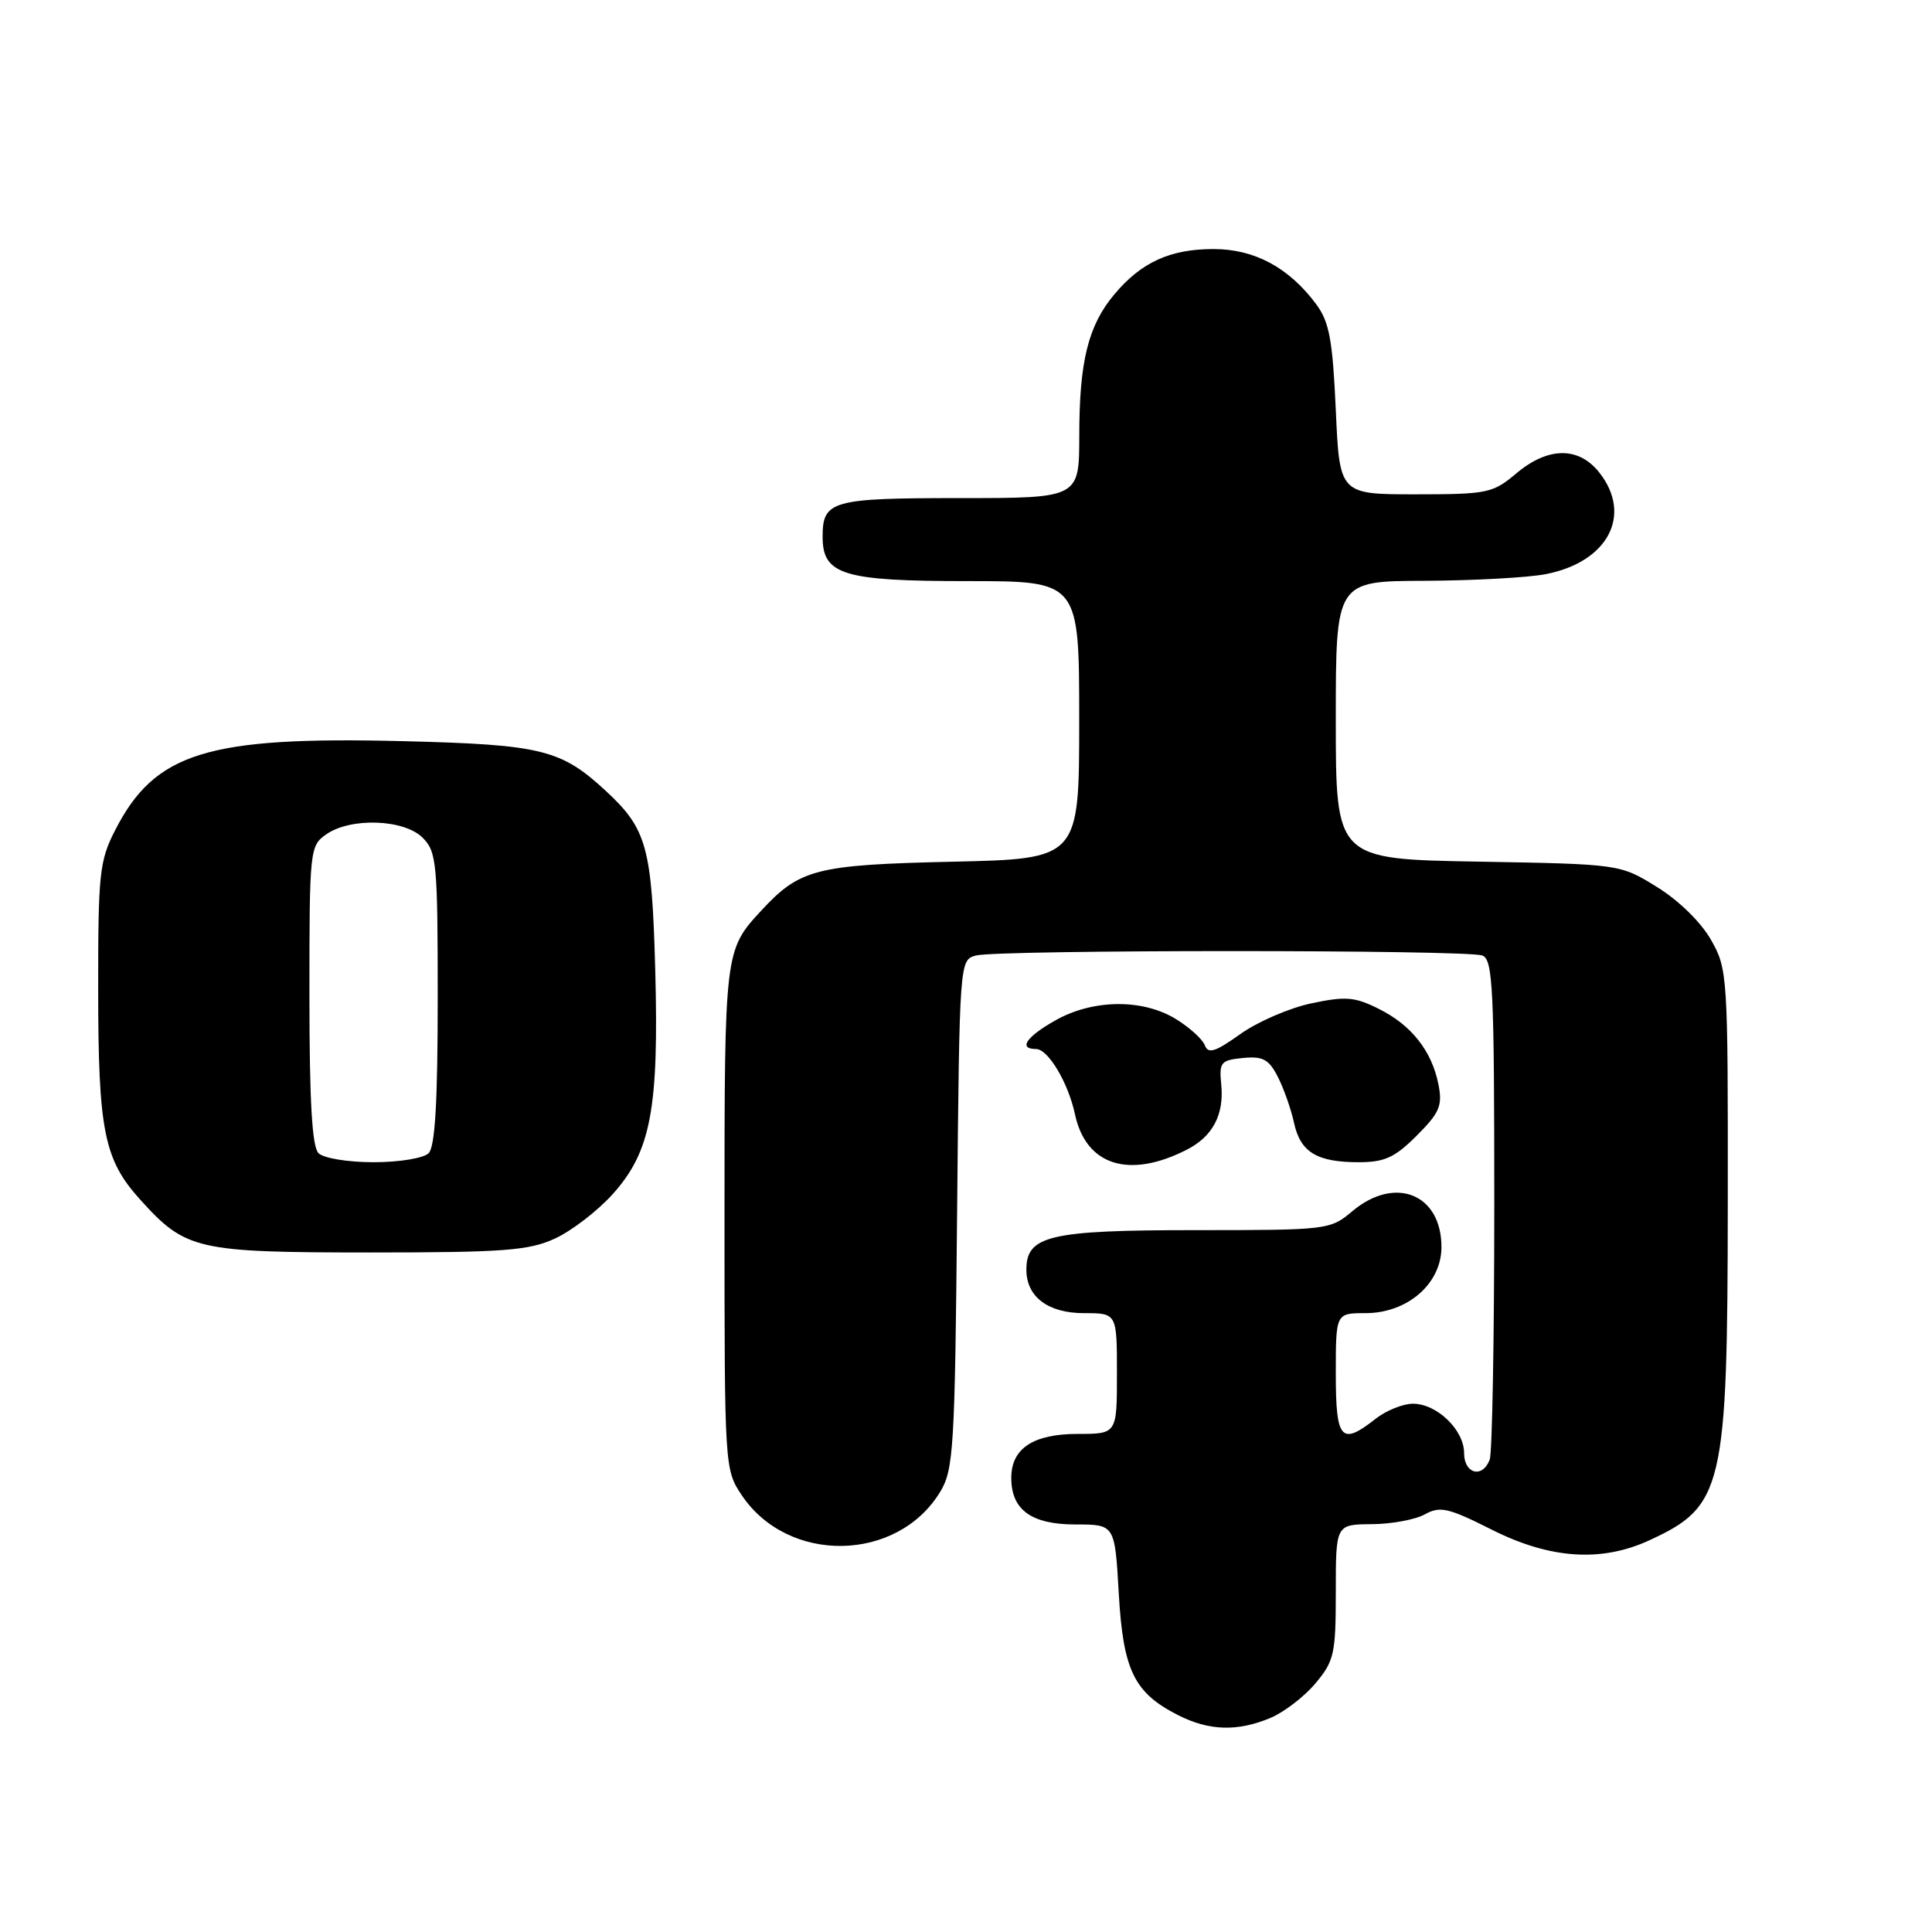 <?xml version="1.0" encoding="UTF-8" standalone="no"?>
<!DOCTYPE svg PUBLIC "-//W3C//DTD SVG 1.1//EN" "http://www.w3.org/Graphics/SVG/1.1/DTD/svg11.dtd" >
<svg xmlns="http://www.w3.org/2000/svg" xmlns:xlink="http://www.w3.org/1999/xlink" version="1.1" viewBox="0 0 256 256">
 <g >
 <path fill="currentColor"
d=" M 168.33 227.64 C 170.12 226.89 172.81 224.83 174.30 223.06 C 176.79 220.09 177.00 219.16 177.00 210.92 C 177.00 202.00 177.00 202.00 181.75 201.96 C 184.36 201.95 187.53 201.36 188.80 200.66 C 190.81 199.54 191.89 199.78 197.67 202.69 C 205.37 206.57 212.16 207.03 218.50 204.12 C 228.36 199.59 228.91 197.27 228.94 159.50 C 228.97 129.19 228.92 128.41 226.72 124.54 C 225.40 122.21 222.45 119.32 219.57 117.54 C 214.66 114.50 214.66 114.50 195.83 114.17 C 177.00 113.84 177.00 113.84 177.00 95.42 C 177.00 77.00 177.00 77.00 188.75 76.96 C 195.21 76.93 202.44 76.54 204.80 76.08 C 213.05 74.49 216.35 68.26 211.93 62.63 C 209.18 59.14 205.12 59.18 200.89 62.75 C 197.80 65.35 197.08 65.50 187.56 65.50 C 177.50 65.50 177.50 65.50 177.00 54.32 C 176.58 45.03 176.14 42.66 174.41 40.32 C 170.80 35.46 166.23 33.00 160.80 33.00 C 155.06 33.00 151.23 34.74 147.66 39.00 C 144.20 43.11 143.01 47.88 143.01 57.75 C 143.00 66.00 143.00 66.00 127.20 66.00 C 110.17 66.00 109.00 66.33 109.00 71.14 C 109.00 76.17 111.73 77.00 128.22 77.00 C 143.00 77.00 143.00 77.00 143.00 95.40 C 143.00 113.80 143.00 113.80 126.25 114.18 C 108.11 114.59 105.99 115.13 100.87 120.66 C 96.02 125.91 96.00 126.03 96.00 161.29 C 96.00 194.36 96.02 194.74 98.27 198.10 C 104.41 207.29 118.91 207.04 124.59 197.66 C 126.35 194.75 126.53 191.87 126.82 160.85 C 127.14 127.24 127.14 127.20 129.32 126.61 C 132.22 125.83 194.39 125.83 196.42 126.61 C 197.82 127.14 198.00 130.98 198.00 159.53 C 198.00 177.30 197.73 192.55 197.39 193.42 C 196.43 195.93 194.00 195.30 194.00 192.54 C 194.00 189.47 190.40 186.00 187.22 186.00 C 185.90 186.00 183.67 186.90 182.27 188.00 C 177.70 191.60 177.00 190.80 177.00 182.00 C 177.00 174.00 177.00 174.00 180.92 174.00 C 186.51 174.00 191.00 170.09 191.00 165.24 C 191.00 158.20 184.85 155.73 179.18 160.50 C 176.26 162.96 175.94 163.00 158.33 163.00 C 139.09 163.00 136.00 163.72 136.00 168.23 C 136.00 171.84 138.87 174.00 143.65 174.00 C 148.00 174.00 148.00 174.00 148.00 182.00 C 148.00 190.00 148.00 190.00 142.83 190.00 C 136.91 190.00 134.00 191.92 134.00 195.83 C 134.00 200.07 136.66 202.00 142.52 202.00 C 147.72 202.00 147.72 202.00 148.24 211.10 C 148.82 221.32 150.26 224.29 156.07 227.25 C 160.19 229.35 163.94 229.47 168.33 227.64 Z  M 73.50 164.13 C 75.70 163.13 79.14 160.49 81.16 158.26 C 86.25 152.61 87.32 146.94 86.82 128.45 C 86.38 112.29 85.71 109.85 80.34 104.86 C 74.35 99.30 71.81 98.67 53.50 98.21 C 27.46 97.55 20.53 99.69 15.25 110.02 C 13.18 114.06 13.00 115.78 13.01 130.96 C 13.01 149.83 13.77 153.63 18.57 158.95 C 24.61 165.63 26.01 165.95 49.00 165.96 C 66.70 165.96 70.05 165.71 73.50 164.13 Z  M 157.22 152.36 C 160.69 150.60 162.22 147.72 161.82 143.69 C 161.53 140.75 161.76 140.48 164.69 140.19 C 167.34 139.93 168.13 140.36 169.32 142.69 C 170.11 144.24 171.07 146.97 171.46 148.76 C 172.30 152.67 174.48 154.00 180.03 154.00 C 183.47 154.00 184.82 153.38 187.72 150.48 C 190.75 147.45 191.15 146.51 190.61 143.73 C 189.73 139.26 187.03 135.83 182.68 133.67 C 179.50 132.08 178.29 131.99 173.75 132.95 C 170.86 133.56 166.63 135.39 164.35 137.02 C 161.01 139.40 160.09 139.69 159.64 138.49 C 159.32 137.68 157.59 136.11 155.78 135.01 C 151.39 132.33 144.84 132.40 139.89 135.18 C 135.99 137.37 134.88 139.00 137.28 139.00 C 138.88 139.00 141.55 143.47 142.44 147.65 C 143.89 154.43 149.59 156.24 157.22 152.36 Z  M 42.20 152.80 C 41.35 151.95 41.00 145.88 41.00 131.86 C 41.00 112.59 41.05 112.08 43.22 110.56 C 46.46 108.29 53.54 108.54 56.00 111.00 C 57.86 112.86 58.00 114.33 58.00 132.30 C 58.00 145.98 57.65 151.95 56.80 152.80 C 56.13 153.47 52.91 154.00 49.50 154.00 C 46.09 154.00 42.87 153.47 42.20 152.80 Z "/>
</g>
</svg>